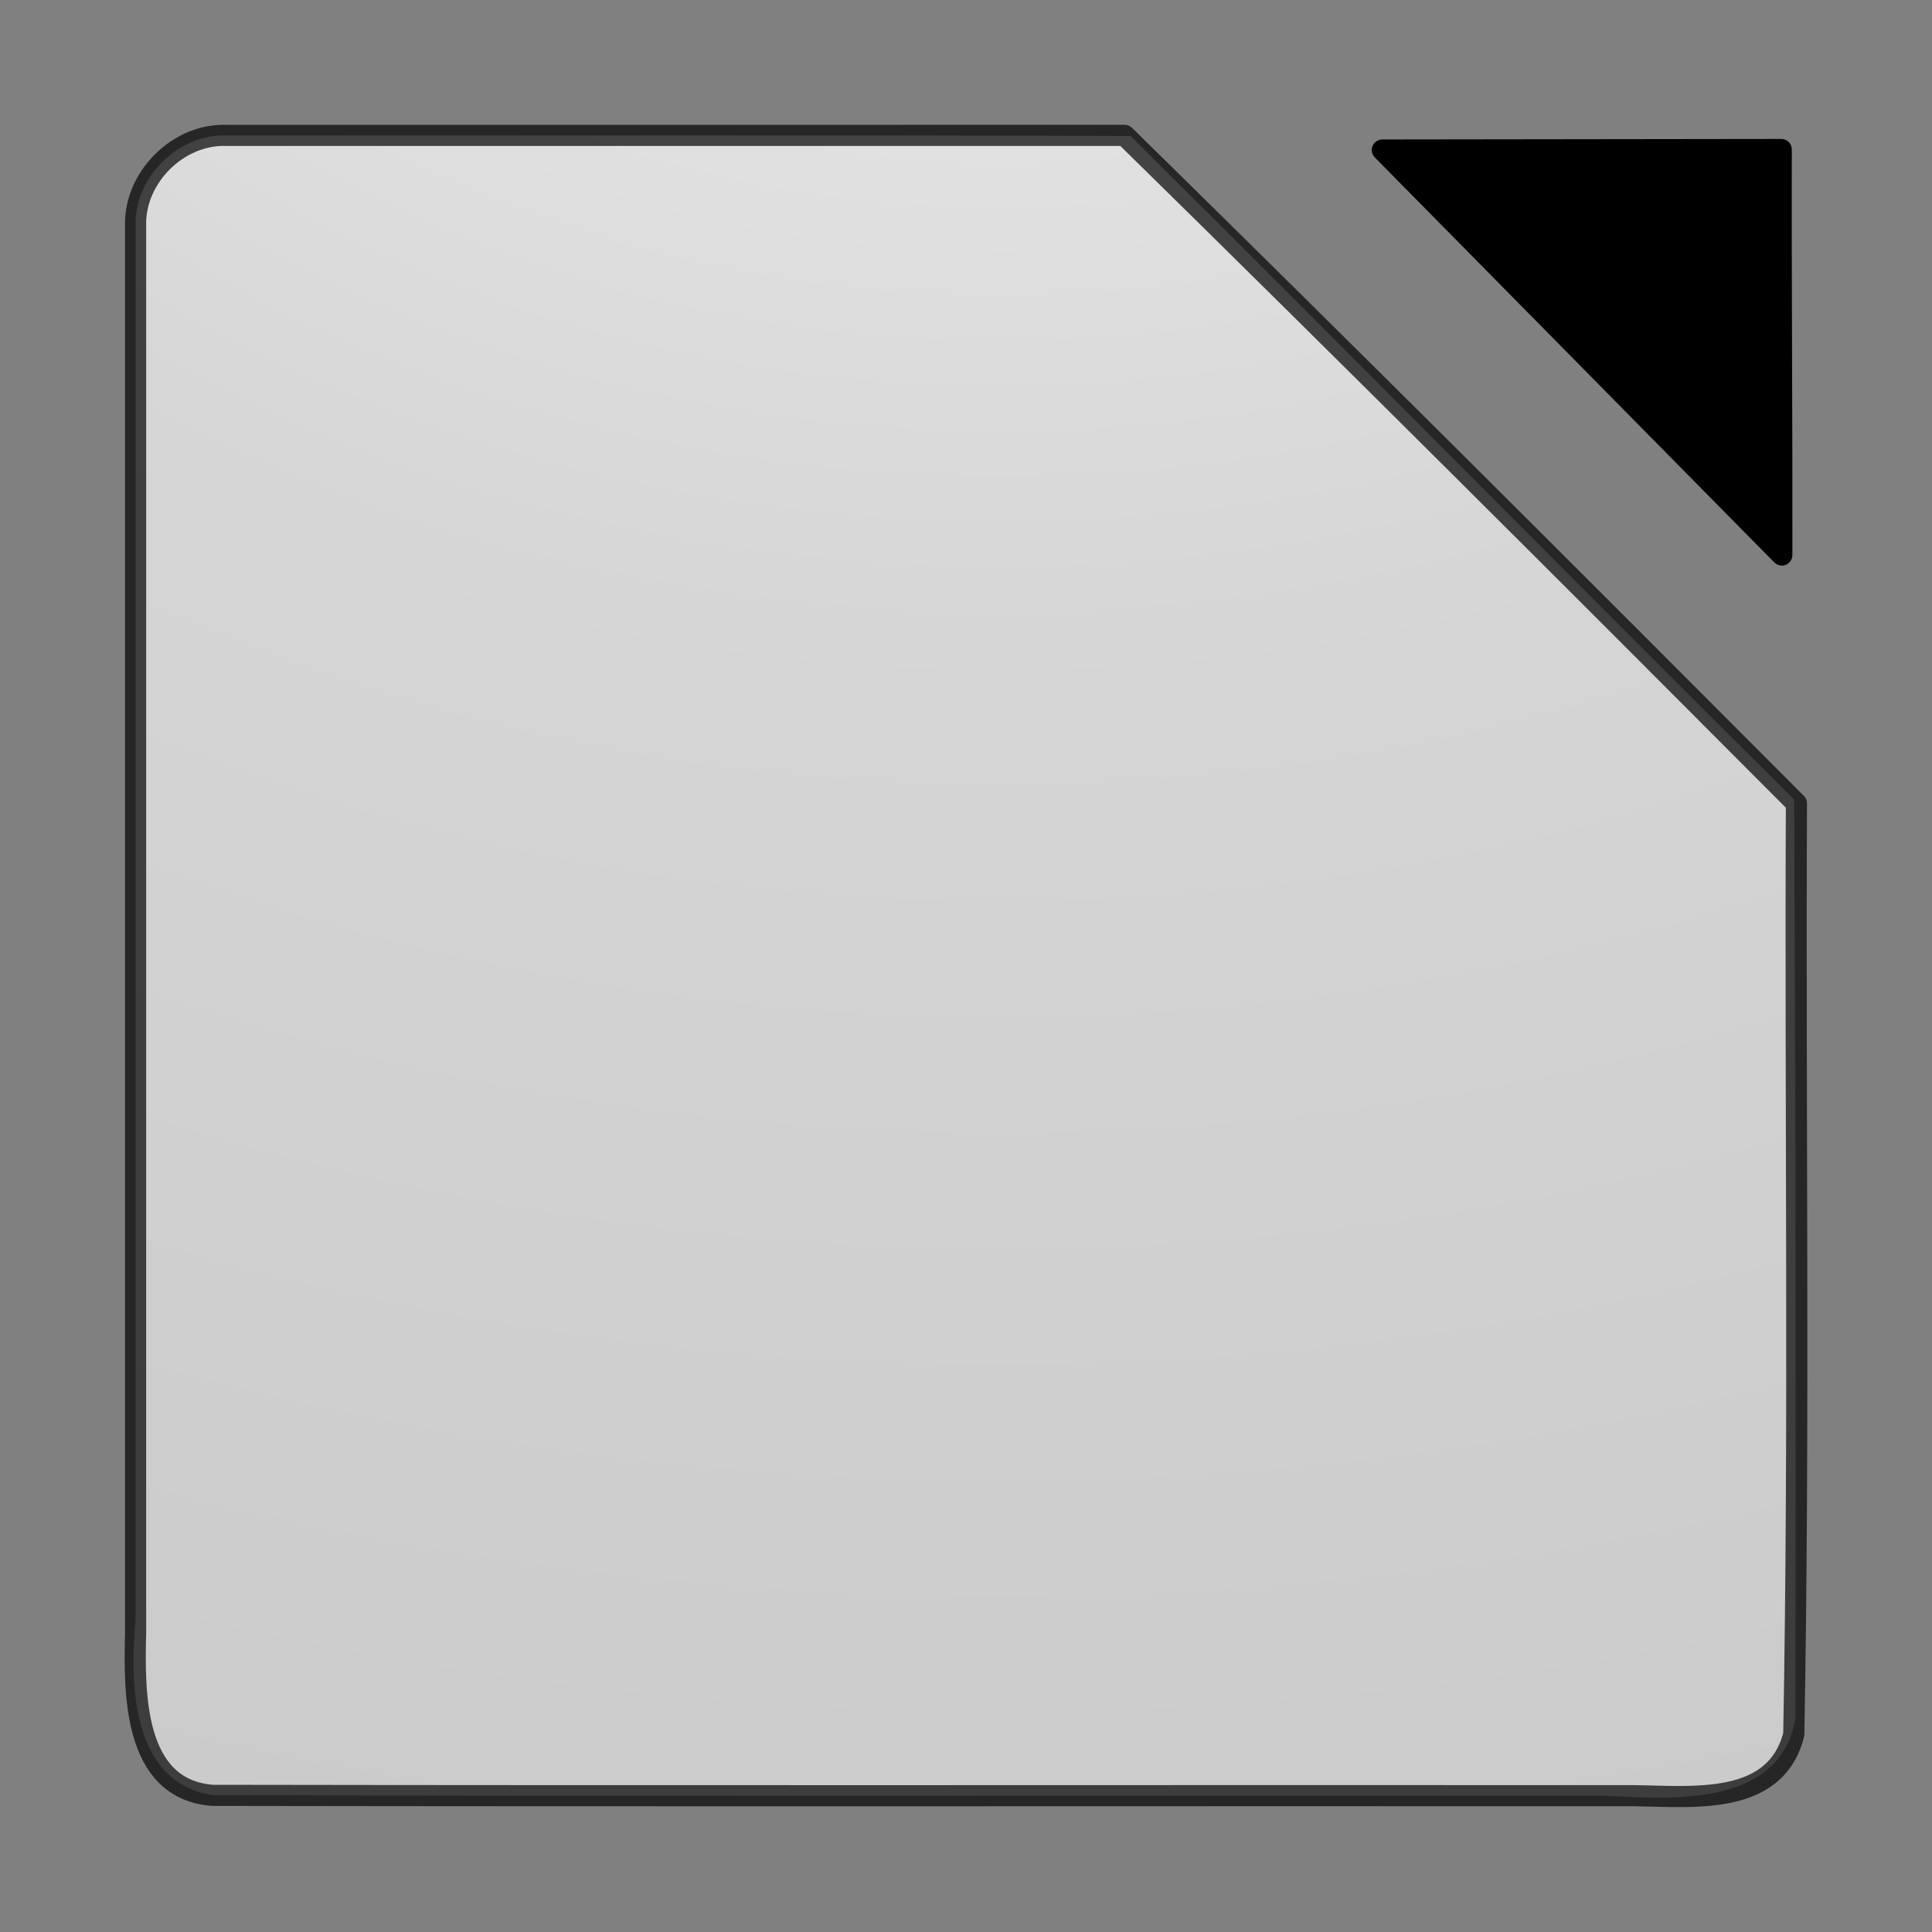 <?xml version="1.0" encoding="UTF-8" standalone="no"?><!DOCTYPE svg PUBLIC "-//W3C//DTD SVG 1.1//EN" "http://www.w3.org/Graphics/SVG/1.1/DTD/svg11.dtd"><svg height="64" version="1.1" viewBox="0 0 64 64" width="64" xmlns="http://www.w3.org/2000/svg" xmlns:xlink="http://www.w3.org/1999/xlink"><rect x="0" y="0" width="64" height="64" fill="#808080" stroke="none"/><defs><radialGradient cx="7.118" cy="9.957" gradientTransform="matrix(0 12.89 -15.825 0 190.73 -113.11)" gradientUnits="userSpaceOnUse" id="a" r="12.672"><stop offset="0" stop-color="#fff"/><stop offset="0.262" stop-color="#dfdfdf"/><stop offset="0.705" stop-color="#cacaca"/><stop offset="1" stop-color="#afafaf"/></radialGradient></defs><path color="#000" d="m7.492 4.485c9.986 0.011 19.973-0.021 29.959 0.02 7.358 7.296 14.627 14.682 21.982 21.981 0.05 10.153 0.066 20.307 0.039 30.46-0.529 2.96-4.145 2.646-6.419 2.538-15.341-0.011-30.681 0.027-46.022-0.019-2.687-0.426-2.738-3.692-2.539-5.813v-46.167c-0.054-1.595 1.406-3.053 3-3z" fill="url(#a)" opacity="0.9"/><path color="#000" d="m45.792 4.97c4.411 4.472 8.822 8.944 13.233 13.415 8e-3 -4.478-0.031-8.955-0.019-13.432-4.405 0.006-8.809 0.011-13.214 0.017z" stroke="#000" stroke-linecap="round" stroke-linejoin="round" stroke-width="0.7"/><path color="#000" d="m7.492 4.485c9.921-5.6e-5 19.842-4.54e-4 29.763-8.48e-4 7.467 7.327 14.87 14.718 22.254 22.128-0.046 10.28 0.103 20.575-0.088 30.845-0.648 2.53-3.674 1.999-5.669 2.027-15.573-8e-3 -31.146 0.015-46.719-0.011-2.63-0.209-2.589-3.42-2.541-5.396v-46.593c-0.05-1.598 1.402-3.05 3-3z" fill="none" opacity="0.7" stroke="#000" stroke-linecap="round" stroke-linejoin="round" stroke-width="0.7"/></svg>